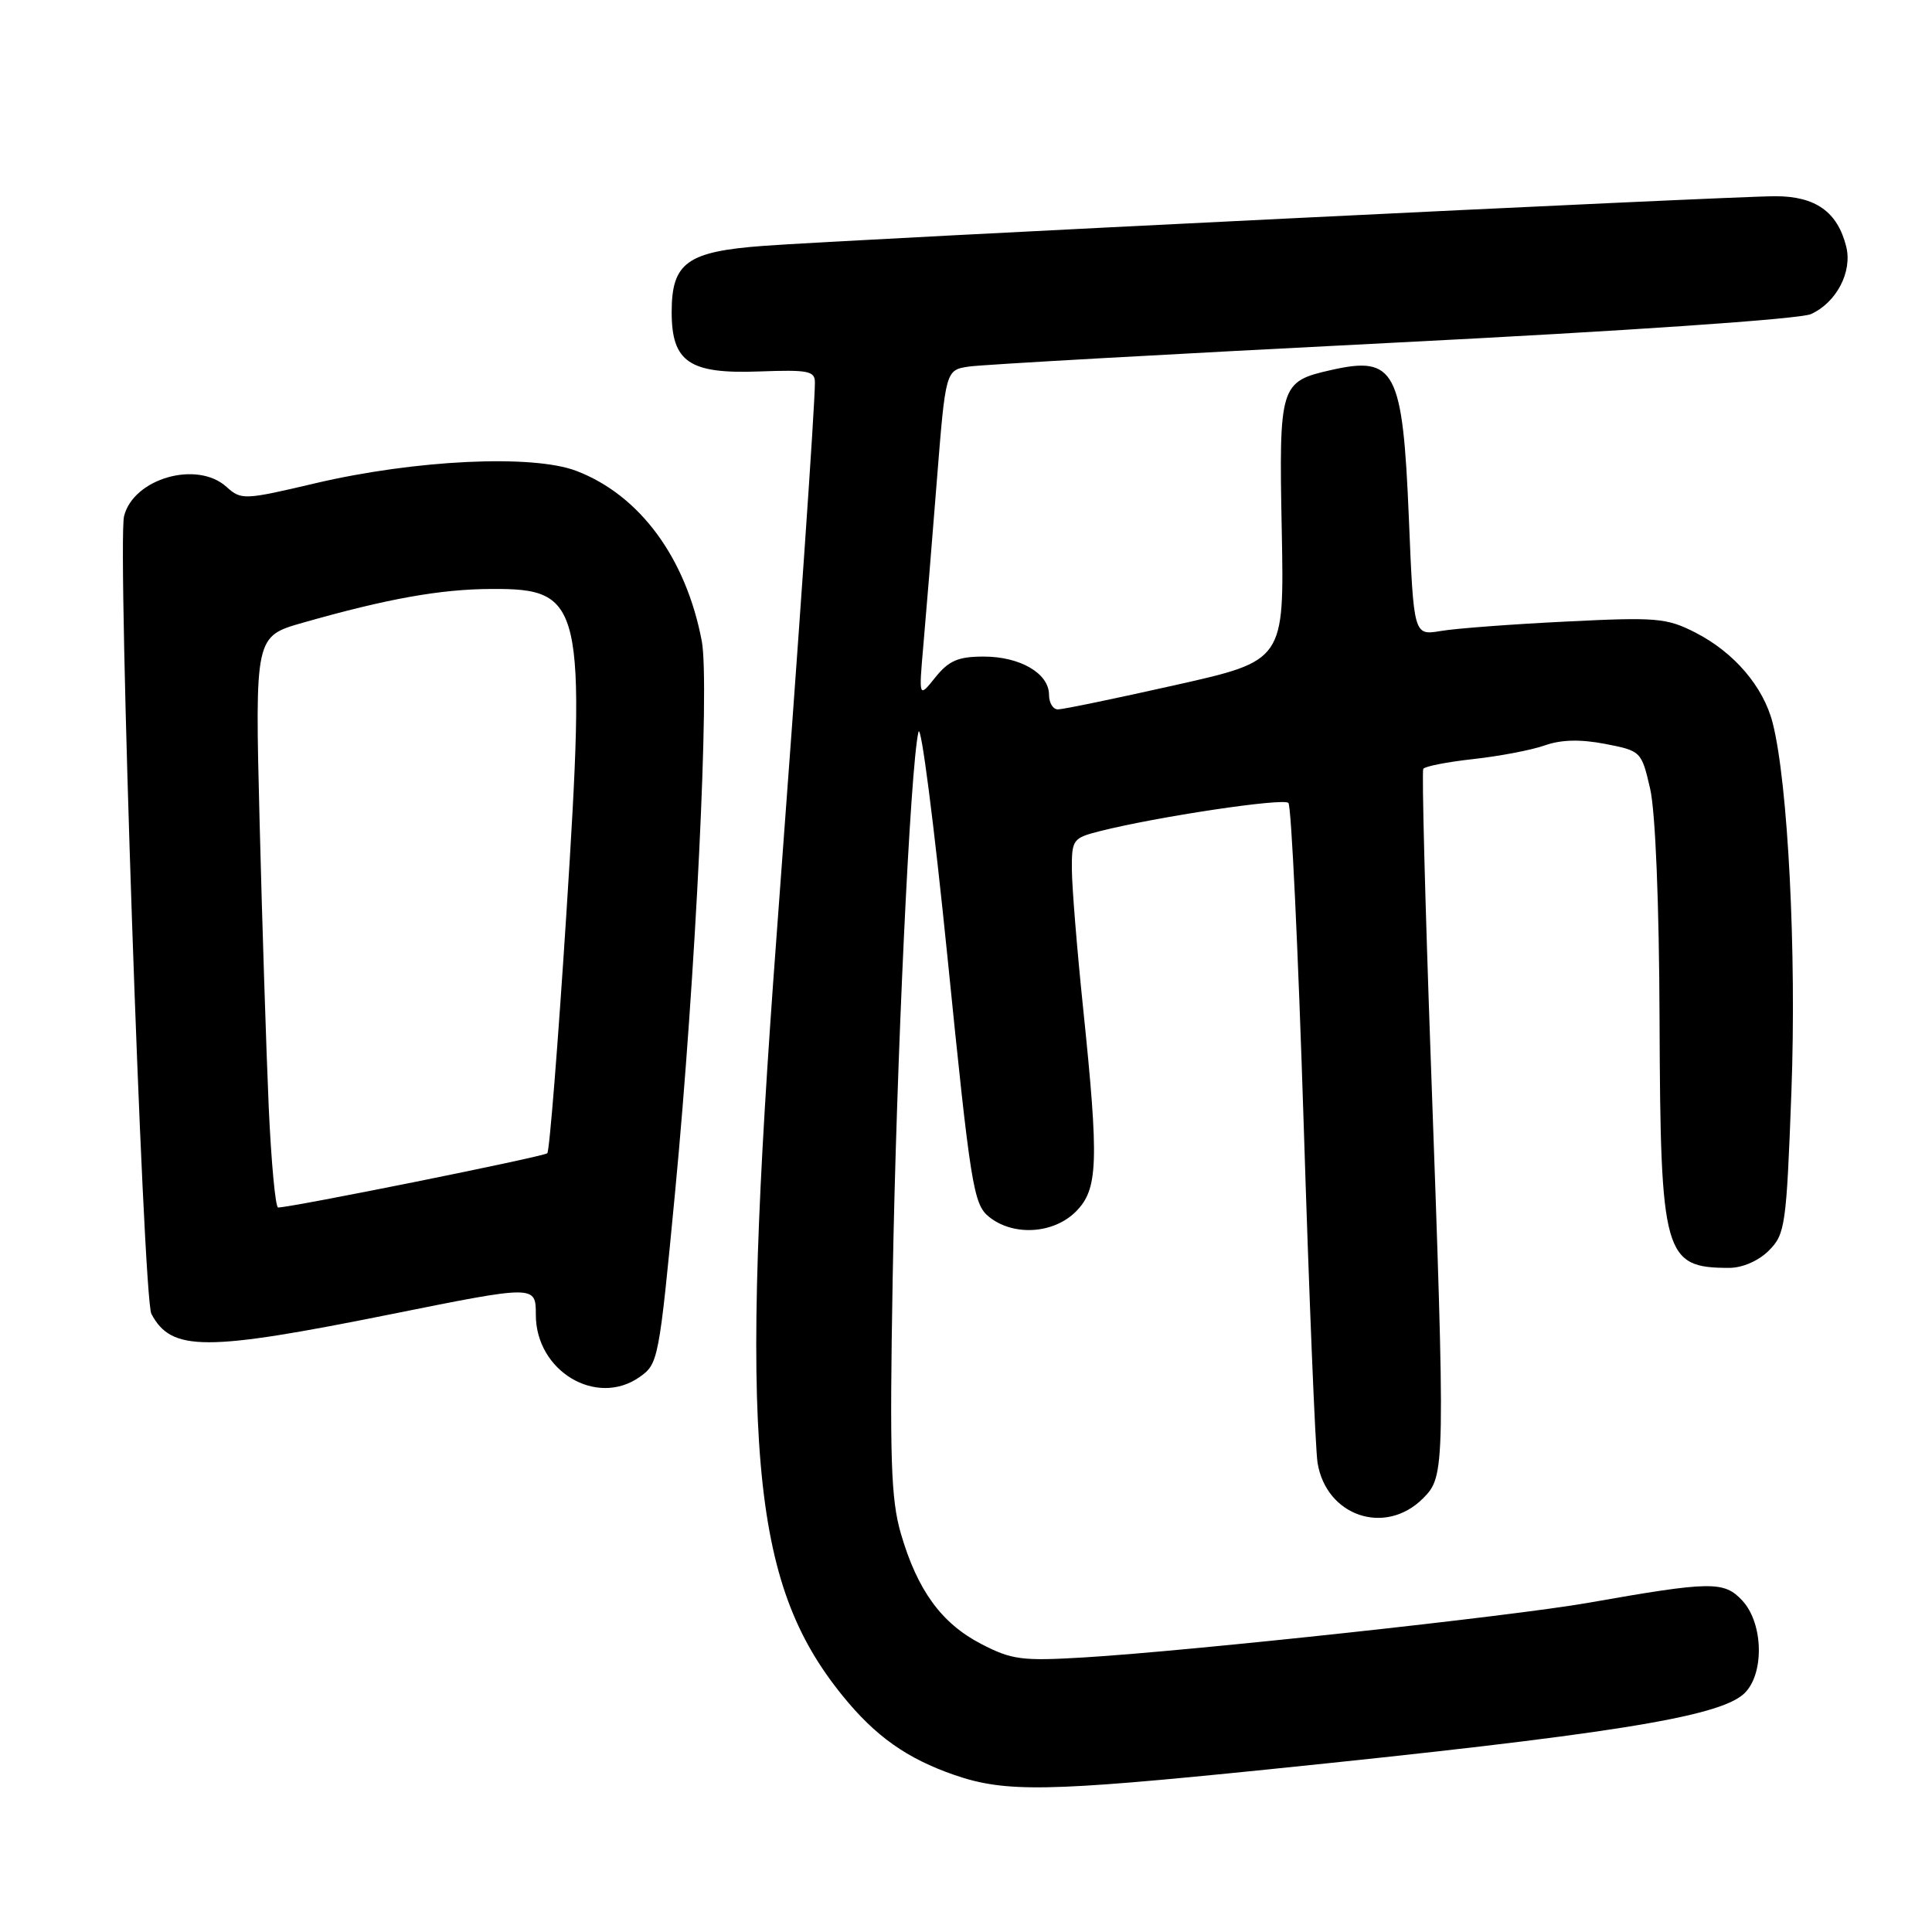 <?xml version="1.0" encoding="UTF-8" standalone="no"?>
<!DOCTYPE svg PUBLIC "-//W3C//DTD SVG 1.1//EN" "http://www.w3.org/Graphics/SVG/1.1/DTD/svg11.dtd" >
<svg xmlns="http://www.w3.org/2000/svg" xmlns:xlink="http://www.w3.org/1999/xlink" version="1.1" viewBox="0 0 256 256">
 <g >
 <path fill="currentColor"
d=" M 167.79 234.48 C 212.95 229.88 227.63 227.55 231.05 224.46 C 233.81 221.96 233.70 215.13 230.86 212.08 C 228.44 209.48 226.74 209.51 210.50 212.37 C 200.49 214.14 157.74 218.77 143.60 219.62 C 135.41 220.11 134.05 219.93 130.01 217.83 C 124.74 215.10 121.56 210.72 119.37 203.21 C 118.05 198.65 117.87 193.31 118.28 169.65 C 118.77 140.97 120.62 101.52 121.70 97.00 C 122.02 95.62 123.76 109.11 125.56 126.97 C 128.60 157.14 128.99 159.57 131.03 161.22 C 134.24 163.83 139.58 163.51 142.55 160.55 C 145.51 157.58 145.64 154.08 143.51 133.50 C 142.71 125.80 142.05 117.60 142.03 115.29 C 142.00 111.25 142.15 111.04 145.75 110.13 C 153.31 108.22 170.04 105.71 170.72 106.39 C 171.11 106.78 172.01 125.86 172.74 148.79 C 173.46 171.73 174.29 191.99 174.58 193.81 C 175.72 200.90 183.54 203.55 188.55 198.55 C 191.52 195.57 191.54 194.89 189.57 140.00 C 188.83 119.38 188.39 102.22 188.59 101.88 C 188.79 101.54 191.78 100.96 195.23 100.58 C 198.68 100.20 202.94 99.39 204.69 98.77 C 206.86 98.00 209.41 97.94 212.69 98.57 C 217.44 99.49 217.51 99.56 218.65 104.50 C 219.35 107.52 219.85 119.70 219.90 135.30 C 220.02 166.38 220.48 168.00 229.13 168.00 C 230.88 168.00 233.02 167.07 234.38 165.71 C 236.55 163.54 236.71 162.41 237.37 144.69 C 238.06 126.23 236.92 103.76 234.89 95.80 C 233.66 90.98 229.78 86.44 224.63 83.81 C 220.85 81.88 219.48 81.76 207.51 82.36 C 200.35 82.71 192.88 83.27 190.91 83.61 C 187.32 84.21 187.32 84.21 186.68 68.62 C 185.87 49.03 184.86 47.11 176.38 49.03 C 169.60 50.56 169.46 51.01 169.84 70.31 C 170.17 87.54 170.17 87.54 155.77 90.77 C 147.85 92.55 140.84 94.00 140.18 94.00 C 139.53 94.00 139.00 93.13 139.00 92.06 C 139.00 89.23 135.18 87.00 130.35 87.00 C 126.96 87.00 125.72 87.54 123.94 89.75 C 121.74 92.50 121.74 92.50 122.35 85.50 C 122.69 81.65 123.49 71.87 124.13 63.77 C 125.30 49.03 125.30 49.03 128.40 48.57 C 130.11 48.31 155.35 46.90 184.50 45.42 C 215.64 43.85 238.52 42.28 239.96 41.62 C 243.35 40.08 245.47 36.01 244.63 32.66 C 243.48 28.07 240.56 26.00 235.25 26.00 C 229.42 25.99 112.74 31.72 101.15 32.58 C 91.04 33.33 89.00 34.80 89.00 41.35 C 89.00 47.98 91.34 49.57 100.61 49.22 C 107.14 48.98 108.00 49.15 107.98 50.72 C 107.95 54.20 105.95 83.09 102.90 124.00 C 97.86 191.64 99.42 209.62 111.65 224.70 C 115.99 230.06 120.17 233.02 126.48 235.20 C 133.23 237.53 138.81 237.43 167.79 234.48 Z  M 84.74 182.47 C 87.23 180.72 87.32 180.26 89.45 158.00 C 92.19 129.30 94.06 90.61 92.99 84.95 C 90.90 73.92 84.77 65.61 76.38 62.40 C 70.58 60.18 55.02 60.92 41.76 64.04 C 32.33 66.26 31.96 66.27 30.01 64.51 C 26.11 60.98 17.69 63.39 16.44 68.39 C 15.52 72.06 18.94 172.02 20.06 174.10 C 22.73 179.10 27.14 179.10 51.81 174.14 C 71.00 170.28 71.00 170.28 71.00 174.22 C 71.00 181.67 79.01 186.48 84.74 182.47 Z  M 35.61 146.75 C 35.29 139.46 34.74 122.44 34.40 108.91 C 33.78 84.32 33.78 84.32 40.14 82.51 C 51.31 79.33 58.33 78.07 65.10 78.04 C 77.24 77.97 77.68 79.86 75.04 121.18 C 73.94 138.29 72.81 152.52 72.52 152.81 C 72.08 153.26 38.66 159.99 36.85 160.00 C 36.50 160.00 35.94 154.04 35.61 146.75 Z "/>
</g>
</svg>